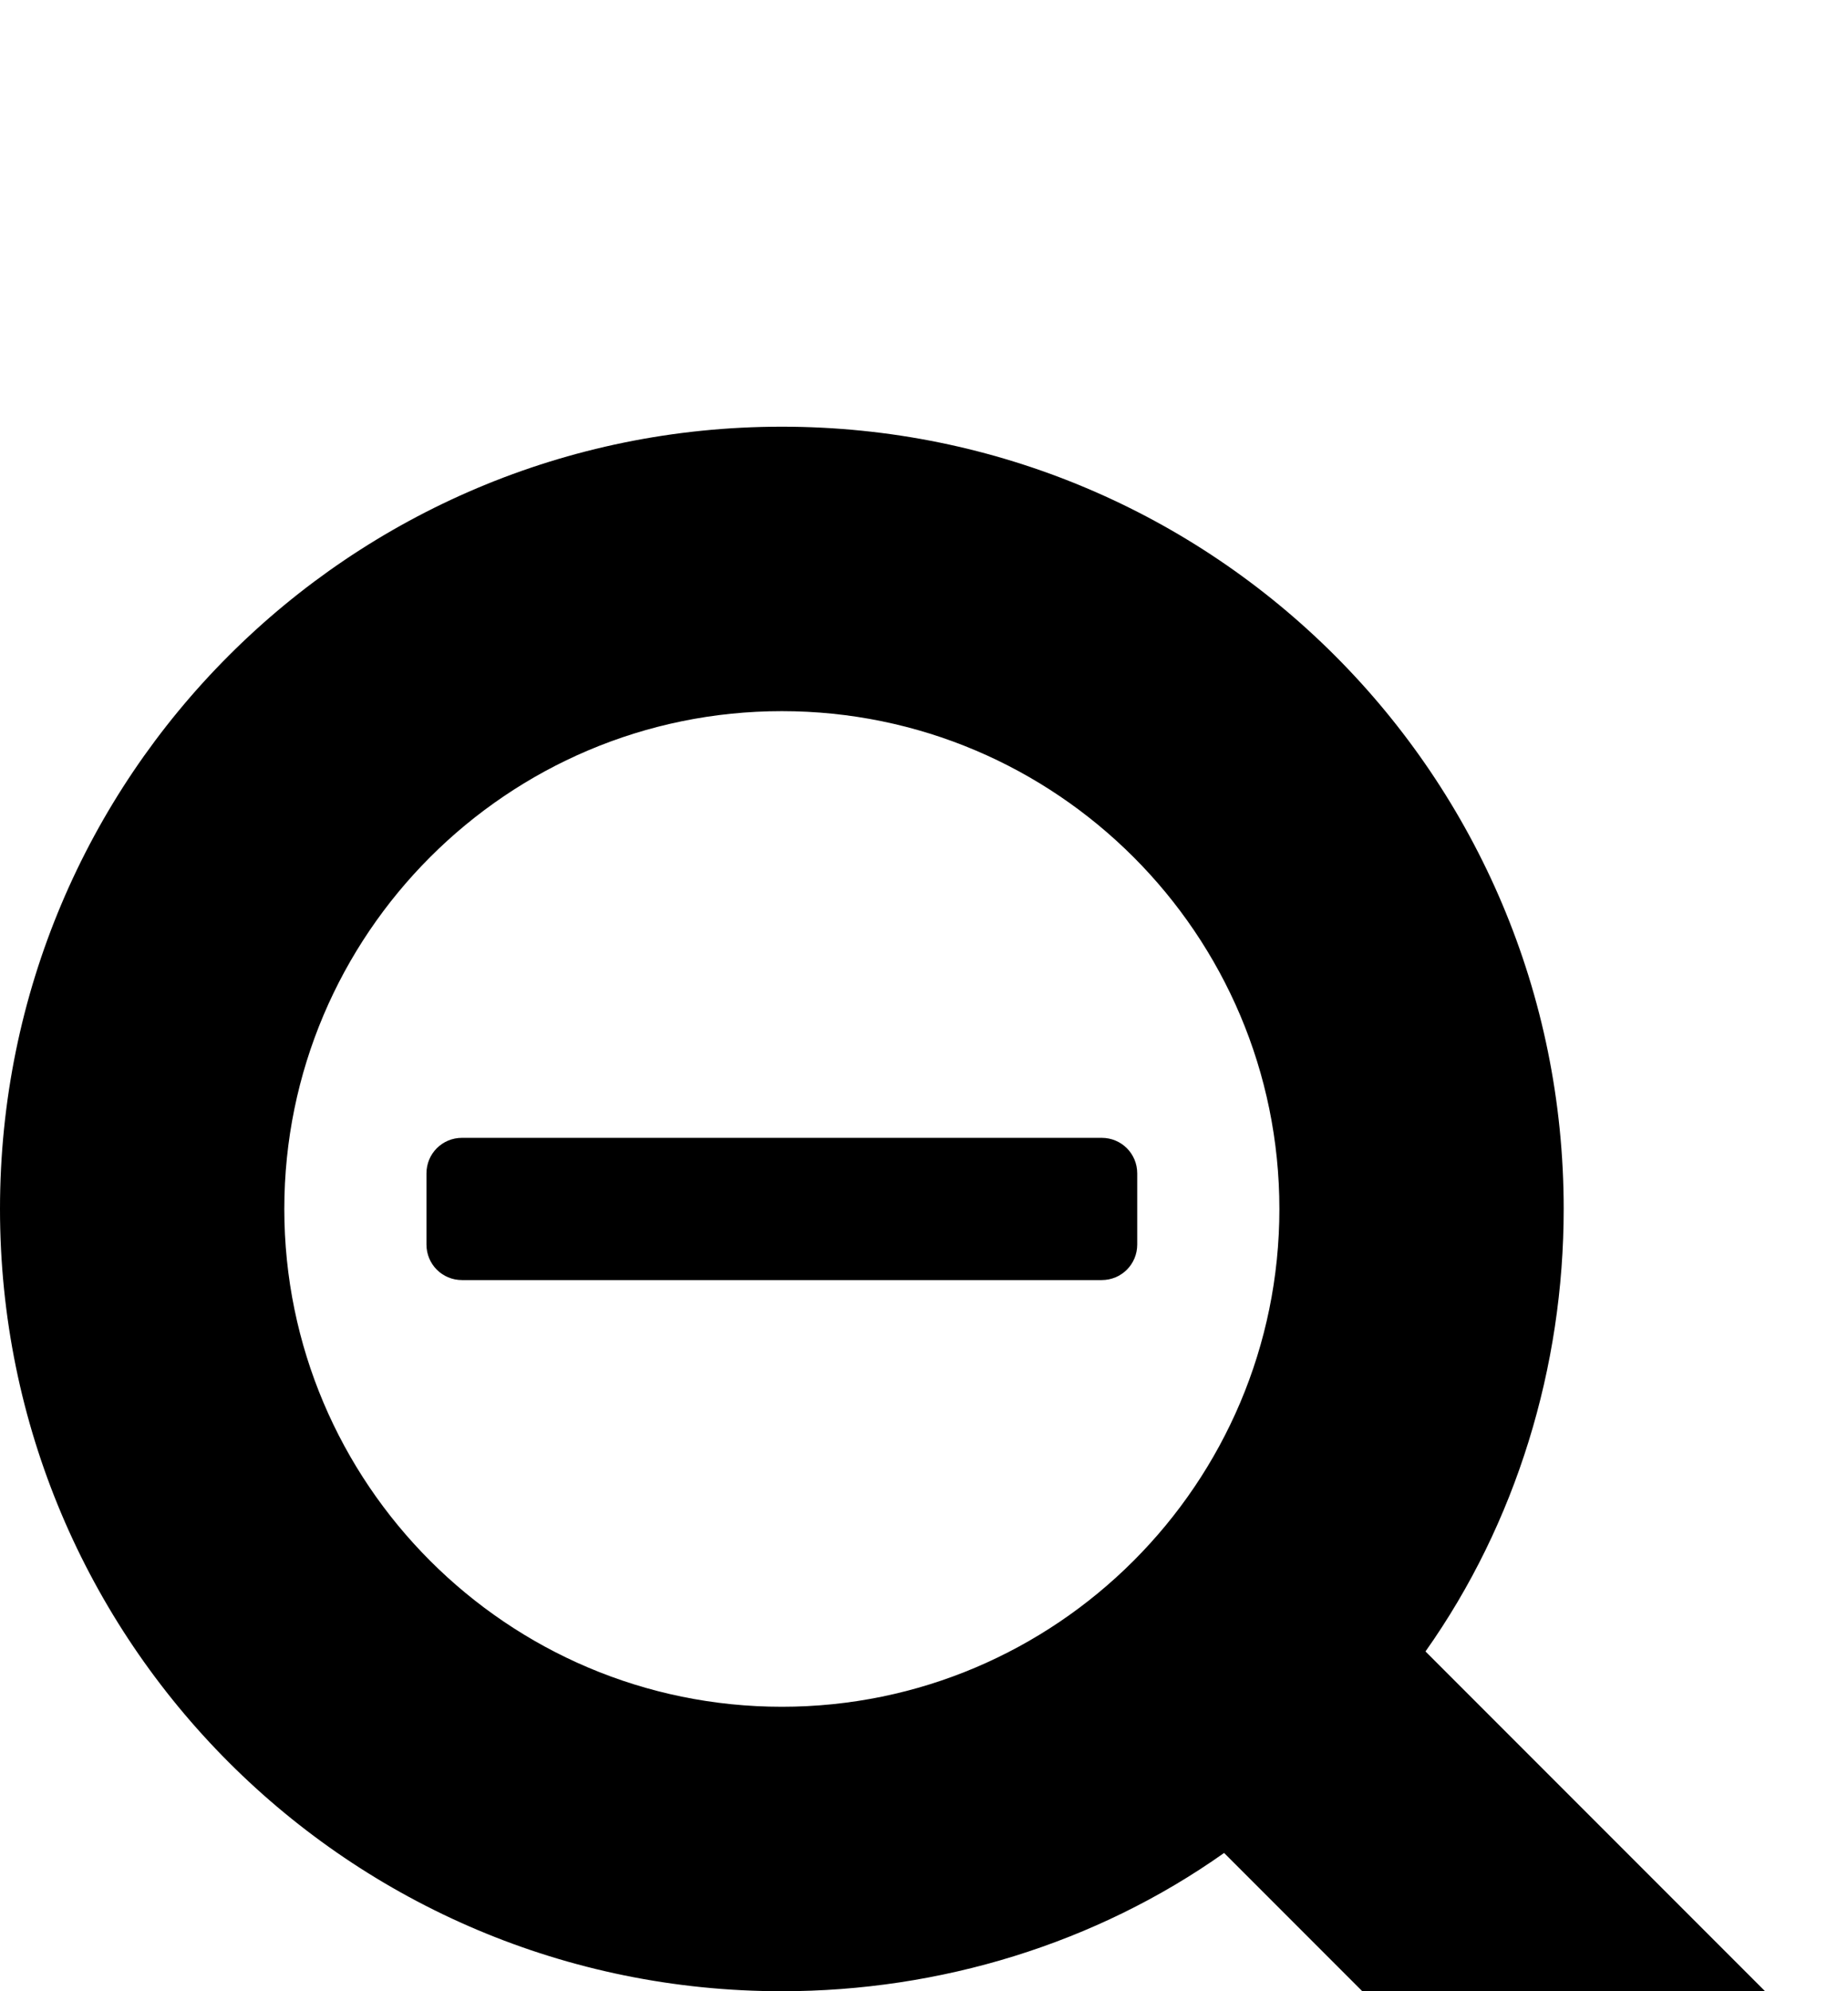 <svg xmlns="http://www.w3.org/2000/svg" viewBox="0 -144 936 1008"><path fill="currentColor" d="M936 936c0 40-32 72-72 72-19 0-37-8-51-21L620 794c-65 46-144 70-224 70C177 864 0 687 0 468S177 72 396 72s396 177 396 396c0 80-24 159-70 224l193 193c13 13 21 32 21 51zM648 468c0-139-113-252-252-252S144 329 144 468s113 252 252 252 252-113 252-252zm-72-18v36c0 10-8 18-18 18H234c-10 0-18-8-18-18v-36c0-10 8-18 18-18h324c10 0 18 8 18 18z"/></svg>
